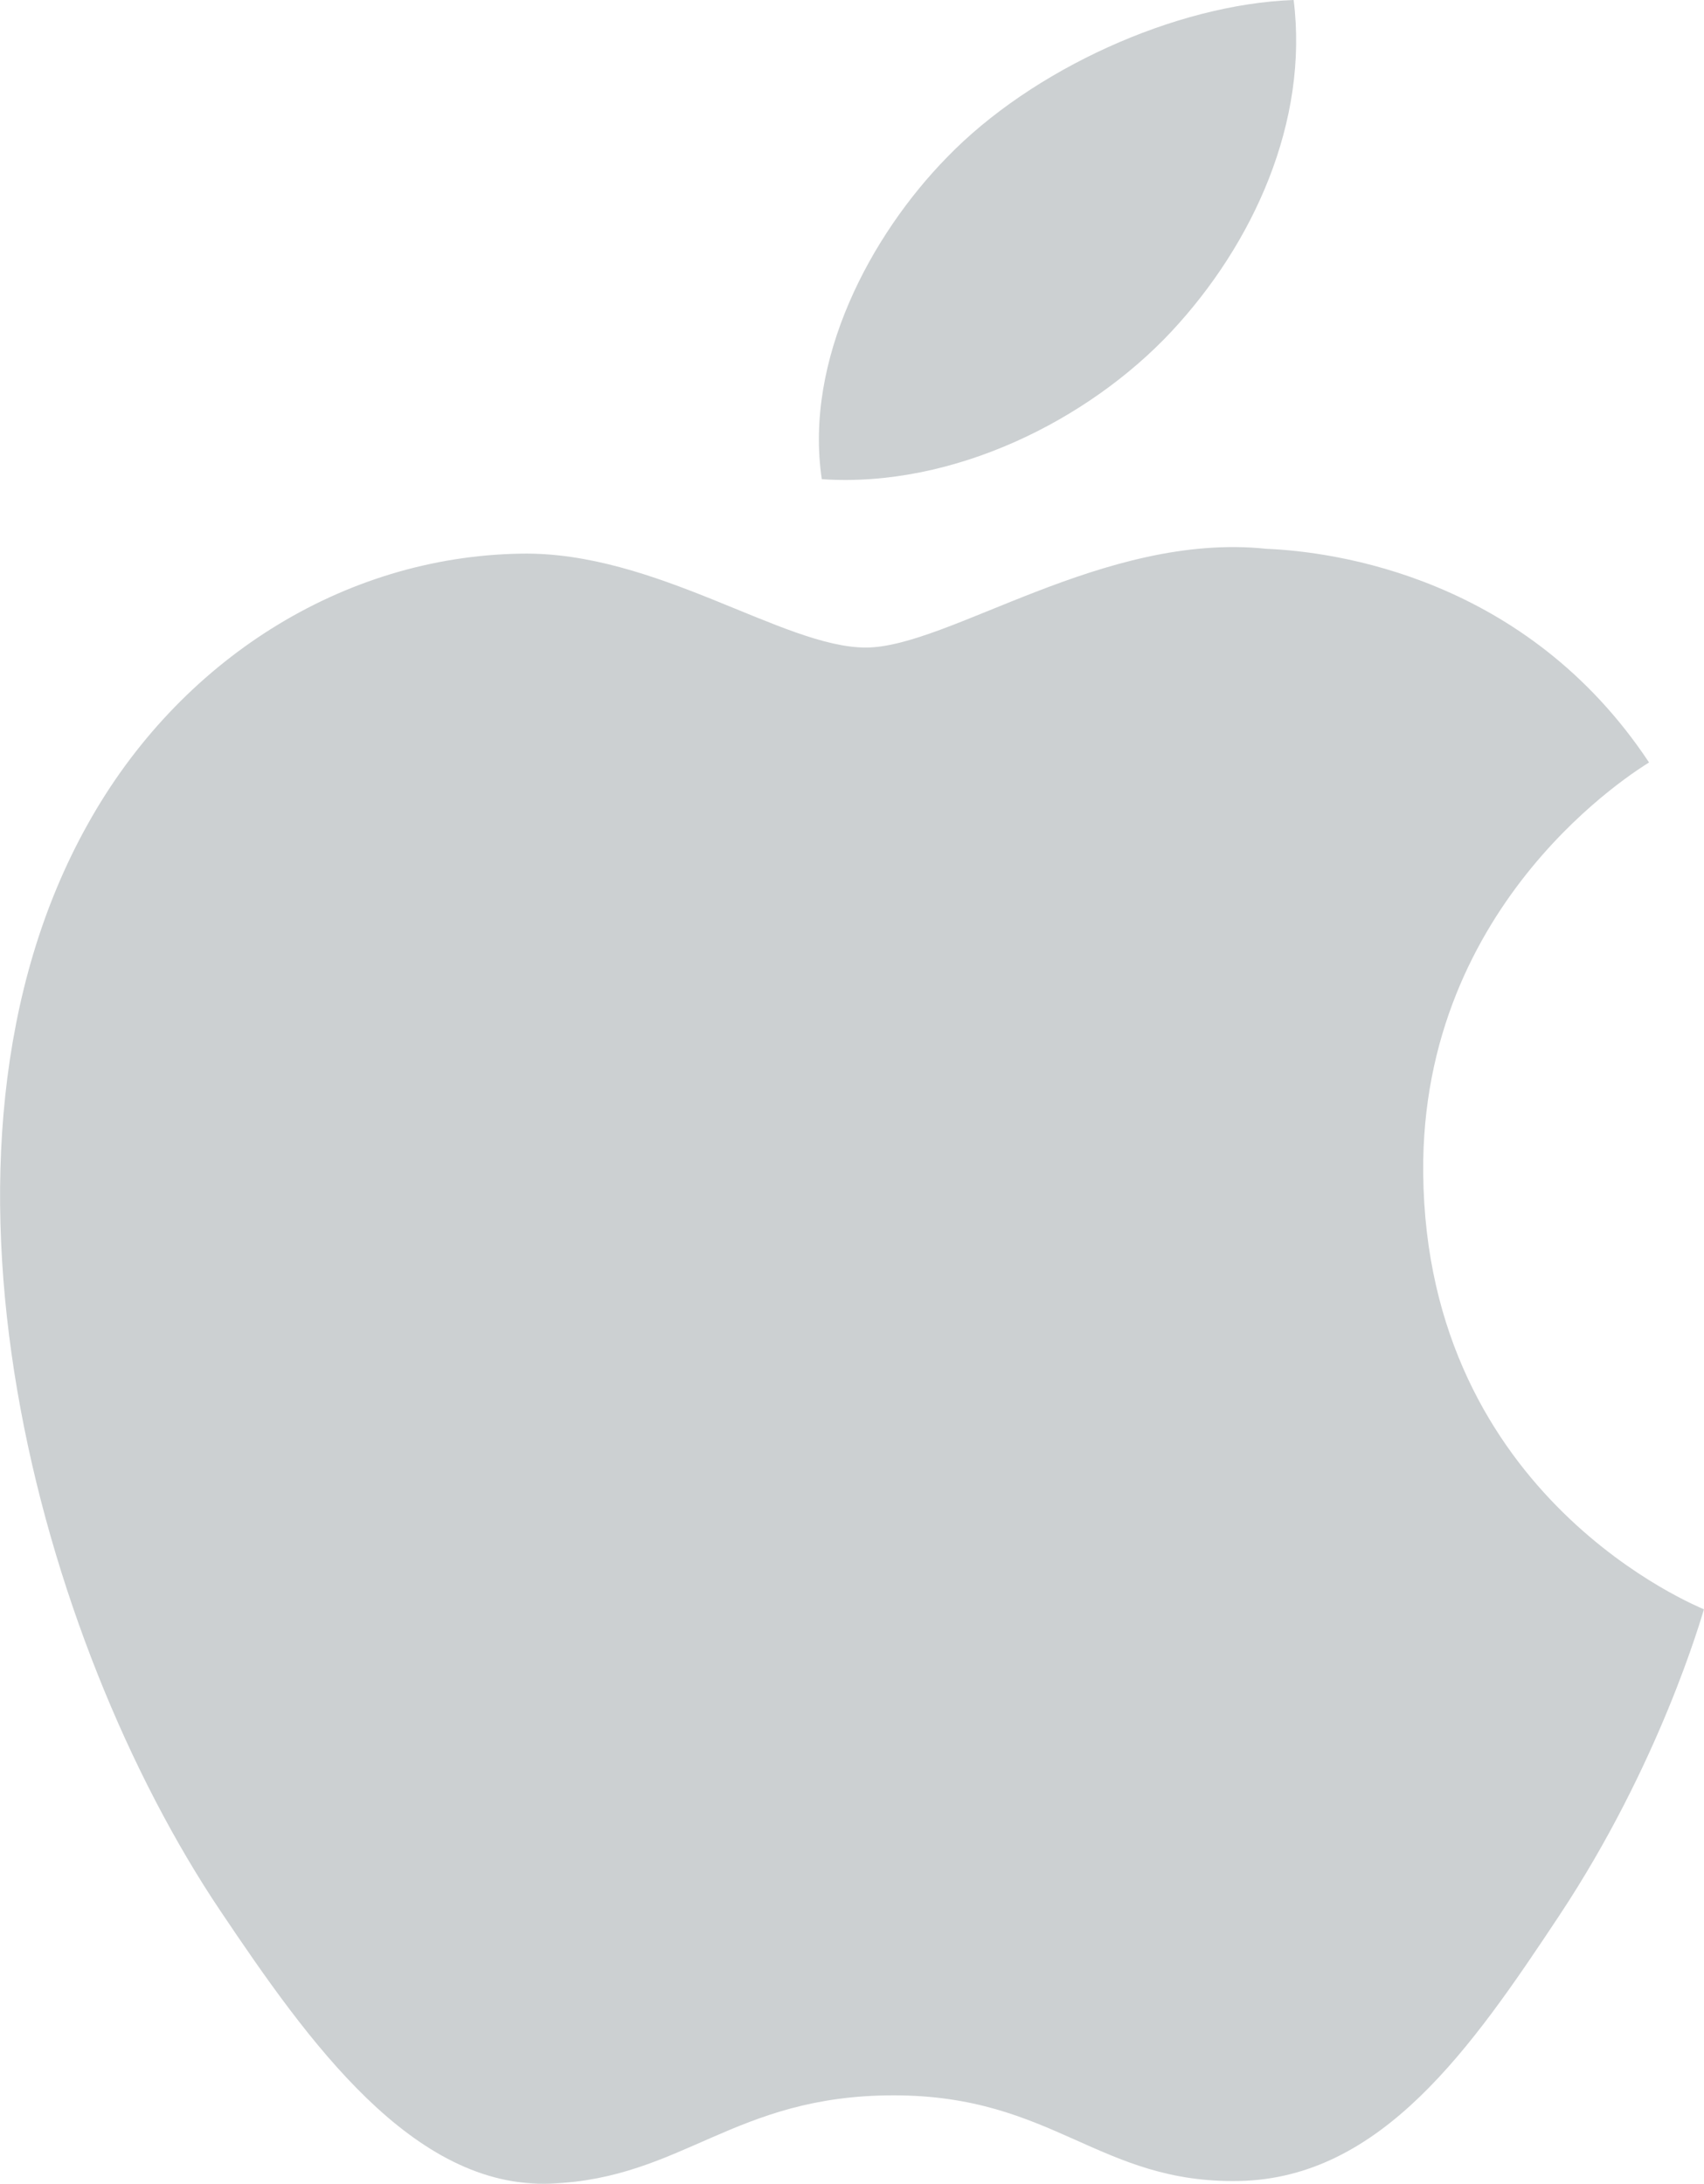 <?xml version="1.0" ?><svg height="32.023" width="24.99" xmlns="http://www.w3.org/2000/svg"><path d="M17.175 4.867c1.205-1.29 2.02-3.081 1.797-4.867-1.736.062-3.84 1.019-5.086 2.309-1.117 1.142-2.095 2.967-1.834 4.718 1.937.131 3.916-.872 5.123-2.16zm3.697 12.334c-.037-4.004 3.17-5.927 3.312-6.02-1.803-2.719-4.611-3.091-5.611-3.133-2.391-.251-4.662 1.448-5.876 1.448-1.209 0-3.079-1.415-5.062-1.377-2.607.043-5.009 1.561-6.348 3.967-2.708 4.84-.694 12.01 1.945 15.936 1.29 1.922 2.826 4.078 4.843 4 1.947-.078 2.681-1.295 5.03-1.295 2.35 0 3.008 1.295 5.064 1.256 2.092-.039 3.416-1.959 4.695-3.887 1.48-2.229 2.09-4.387 2.125-4.496-.045-.026-4.074-1.611-4.117-6.399z" fill="#CCD0D2"/></svg>